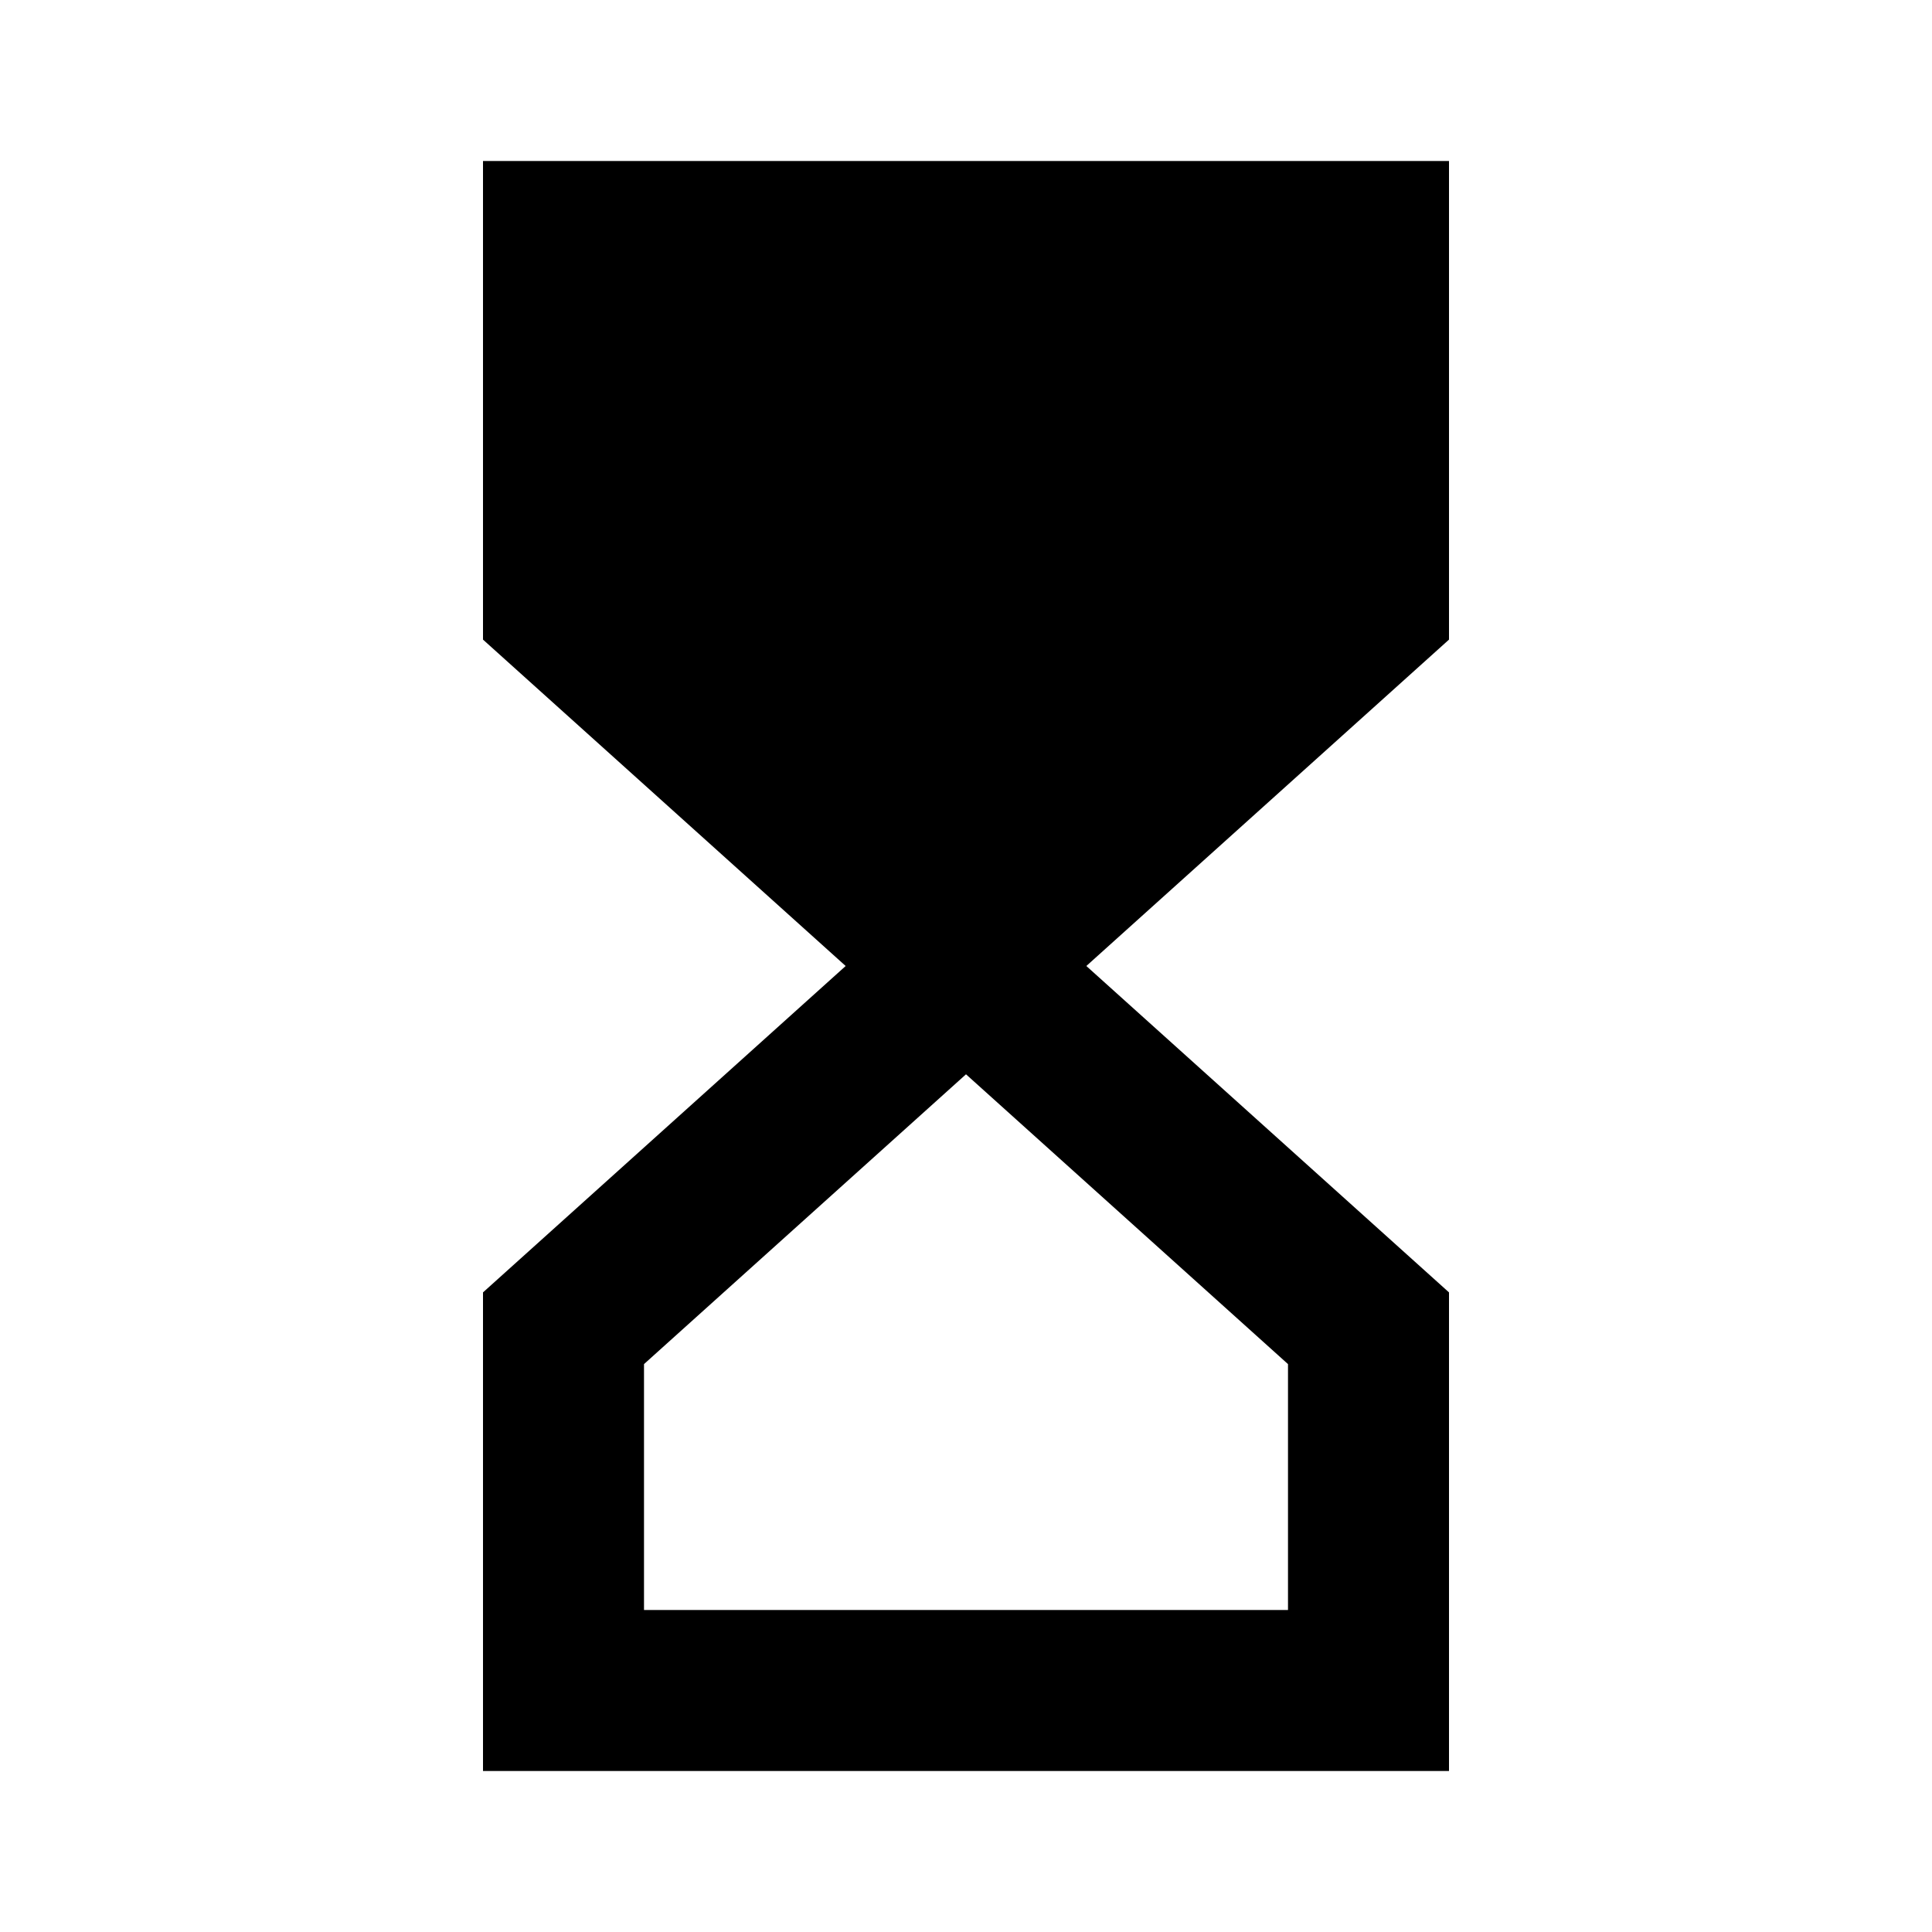 <svg width="512" height="512" viewBox="0 0 512 512" fill="none" xmlns="http://www.w3.org/2000/svg">
<path fill-rule="evenodd" clip-rule="evenodd" d="M128 469.333L384 469.333L384 342.499L287.89 256L384 169.501L384 42.667H128V169.501L224.11 256L128 342.499L128 469.333ZM170.667 361.501L256 284.701L341.333 361.501V426.667H170.667L170.667 361.501Z" fill="black"/>
</svg>
